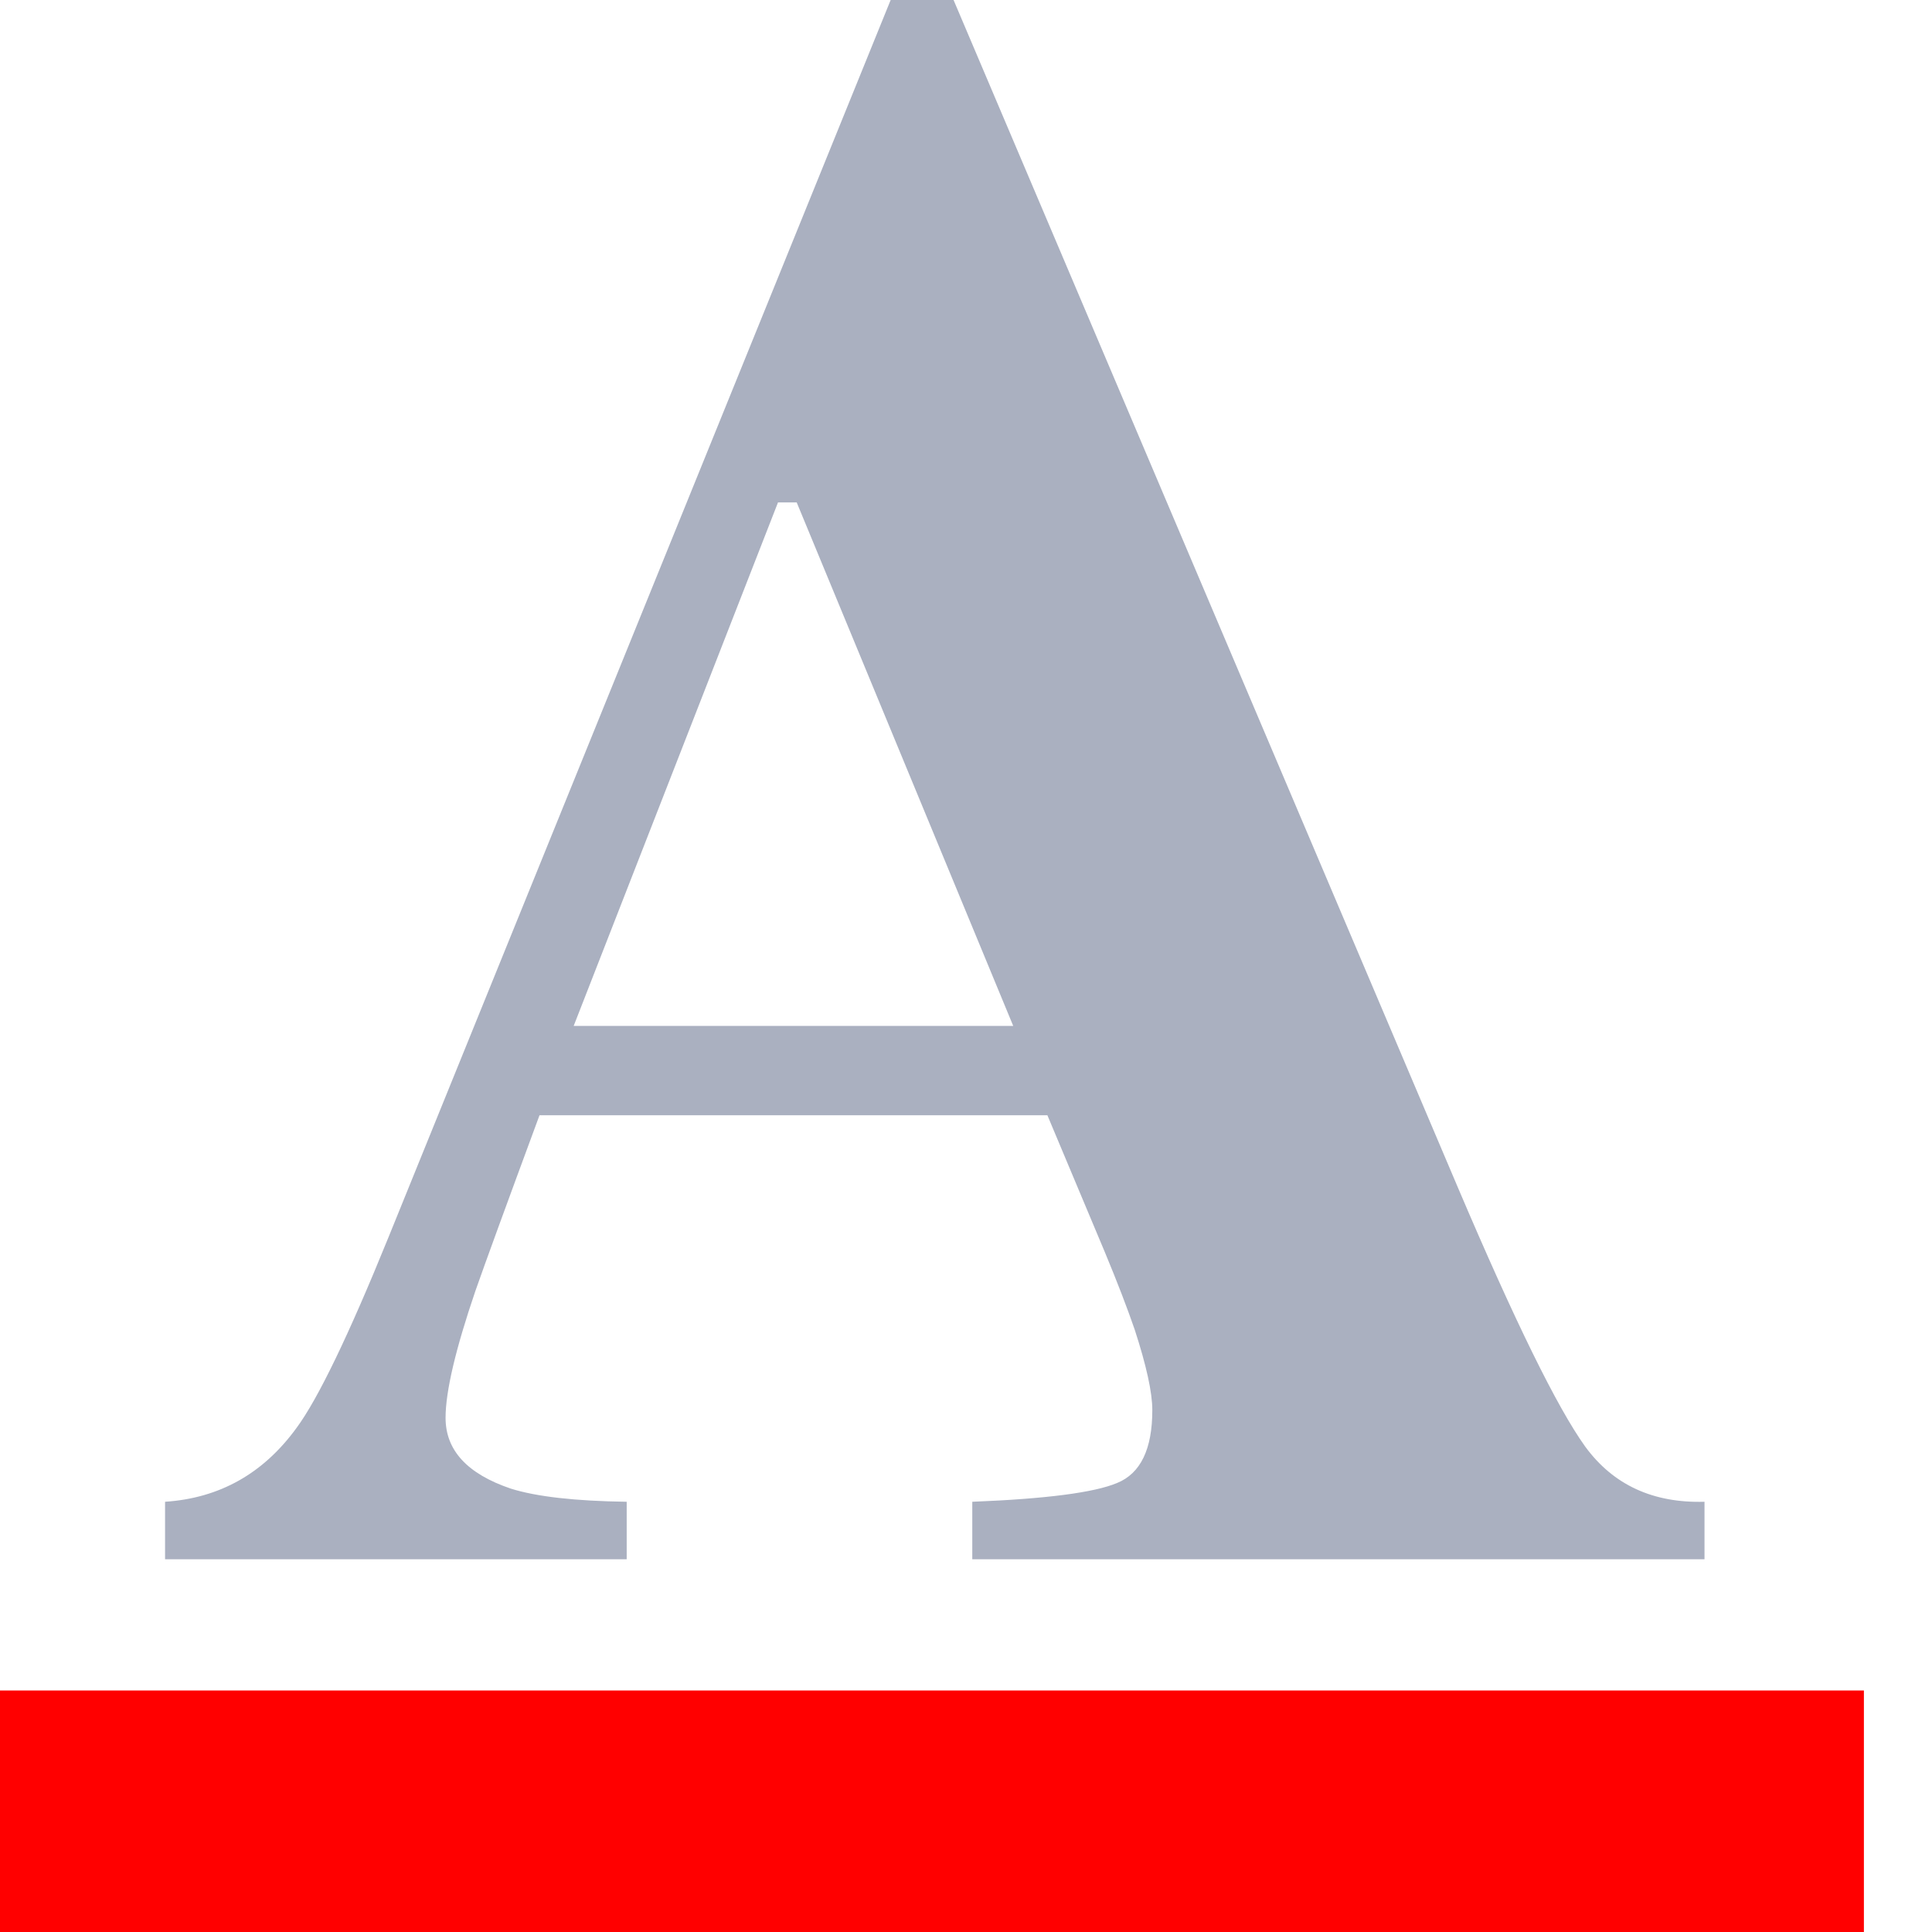 <svg width="16" height="16" viewBox="0 0 16 16" fill="none" xmlns="http://www.w3.org/2000/svg">
<path d="M8.391 8.496L6.598 4.161H6.443L4.751 8.496H8.391ZM1.367 12.437C1.819 12.407 2.181 12.203 2.456 11.825C2.632 11.587 2.886 11.062 3.215 10.252L7.376 0H7.897L12.076 9.84C12.546 10.944 12.896 11.657 13.128 11.98C13.36 12.297 13.689 12.449 14.116 12.437V12.913H8.052V12.437C8.662 12.413 9.061 12.361 9.25 12.282C9.446 12.203 9.543 12.001 9.543 11.678C9.543 11.532 9.494 11.309 9.397 11.011C9.336 10.834 9.254 10.62 9.15 10.37L8.674 9.236H4.468C4.193 9.98 4.016 10.465 3.937 10.691C3.773 11.172 3.69 11.523 3.69 11.742C3.69 12.011 3.87 12.206 4.23 12.328C4.443 12.395 4.763 12.431 5.19 12.437V12.913H1.367V12.437Z" fill="#AAB0C0"/>
<rect y="14" width="15.436" height="2" fill="#FF0000"/>
</svg>
